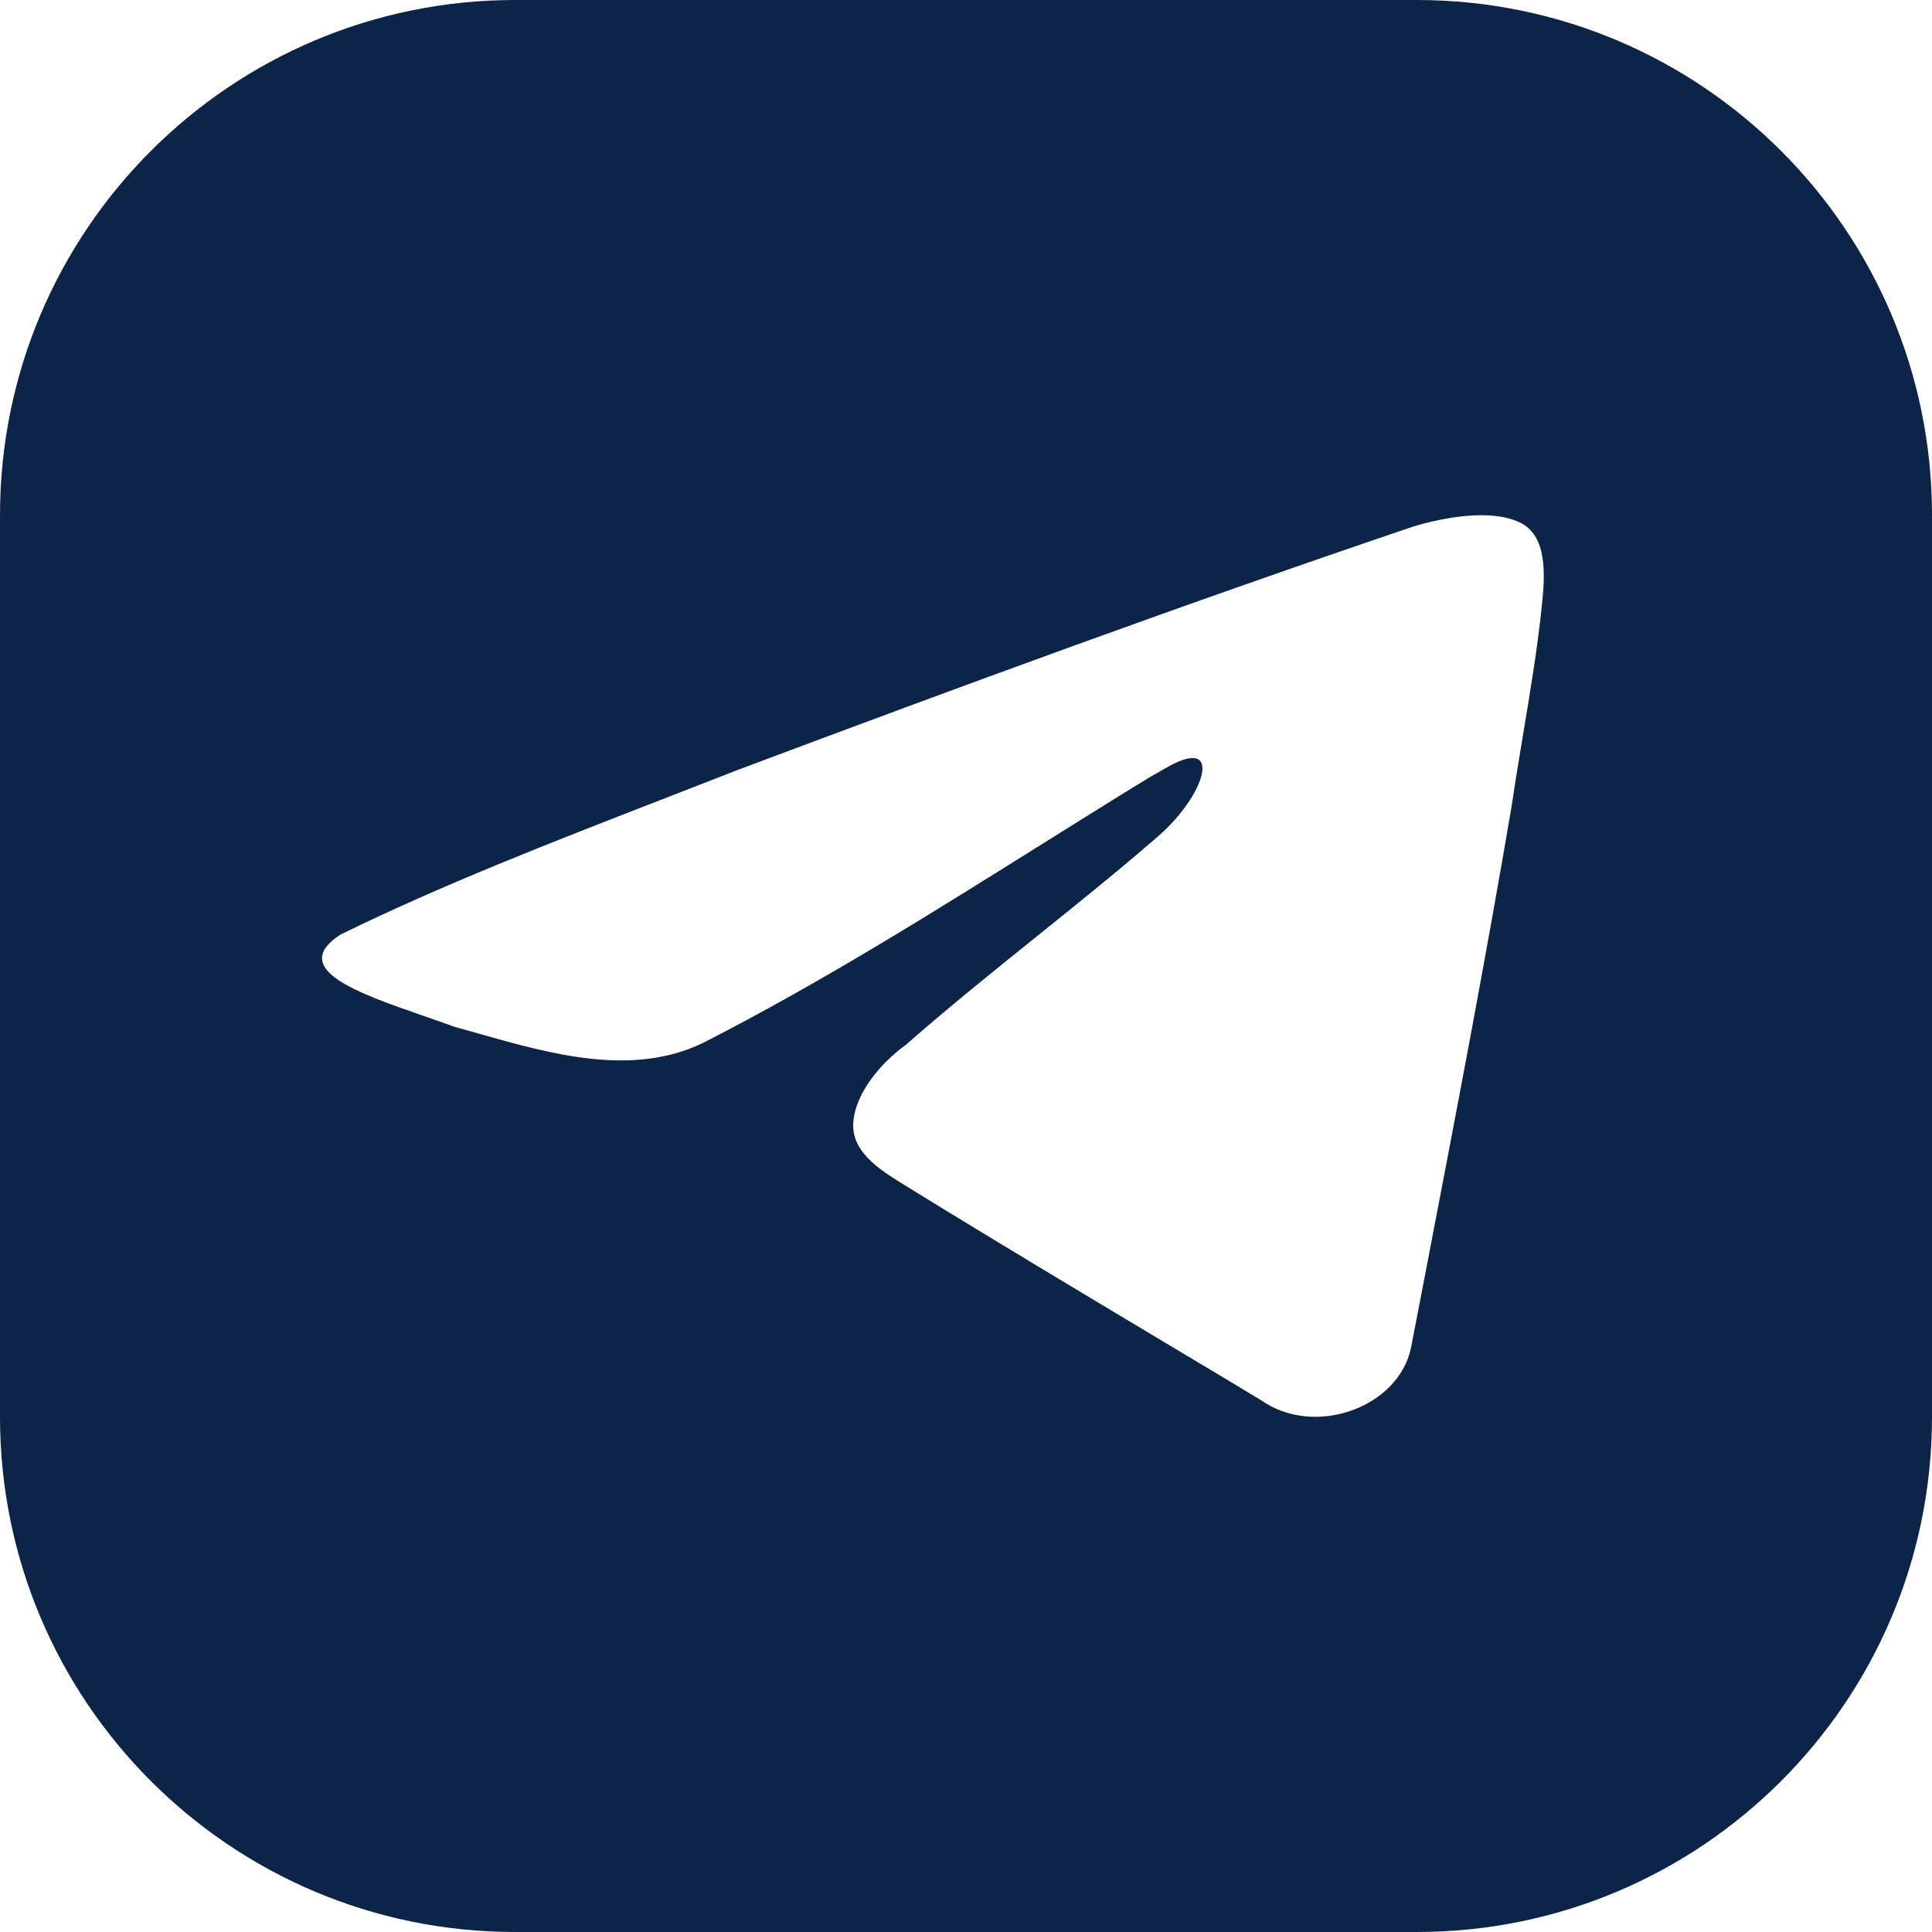 <svg width="30" height="30" viewBox="0 0 30 30" fill="none" xmlns="http://www.w3.org/2000/svg">
<path fill-rule="evenodd" clip-rule="evenodd" d="M30 8C30 3.582 26.418 0 22 0H8C3.582 0 0 3.582 0 8V22C0 26.418 3.582 30 8 30H22C26.418 30 30 26.418 30 22V8ZM10.229 12.433C8.563 13.08 6.852 13.745 5.287 14.512C4.47 15.044 5.556 15.421 6.575 15.774C6.737 15.83 6.897 15.886 7.048 15.941C7.173 15.976 7.301 16.012 7.43 16.049C8.563 16.37 9.827 16.728 10.927 16.189C12.734 15.265 14.44 14.197 16.144 13.13C16.702 12.781 17.26 12.431 17.822 12.087C17.848 12.072 17.878 12.055 17.91 12.036C17.98 11.996 18.061 11.949 18.149 11.9C18.999 11.429 18.717 12.35 17.982 12.987C17.368 13.52 16.737 14.027 16.104 14.536C15.421 15.085 14.735 15.637 14.066 16.224C13.671 16.509 13.267 16.989 13.249 17.453C13.23 17.927 13.733 18.209 14.137 18.458C15.443 19.264 16.765 20.054 18.085 20.845C18.582 21.142 19.079 21.439 19.575 21.738C20.415 22.334 21.727 21.851 21.912 20.919C21.994 20.492 22.076 20.064 22.159 19.637C22.614 17.266 23.07 14.894 23.473 12.515C23.528 12.142 23.59 11.769 23.652 11.396C23.762 10.736 23.872 10.076 23.941 9.414C23.993 8.925 24.034 8.309 23.586 8.106C23.134 7.9 22.419 8.035 21.954 8.173C18.417 9.37 14.915 10.657 11.428 11.966C11.033 12.121 10.632 12.277 10.229 12.433Z" fill="#0B2447"/>
</svg>
